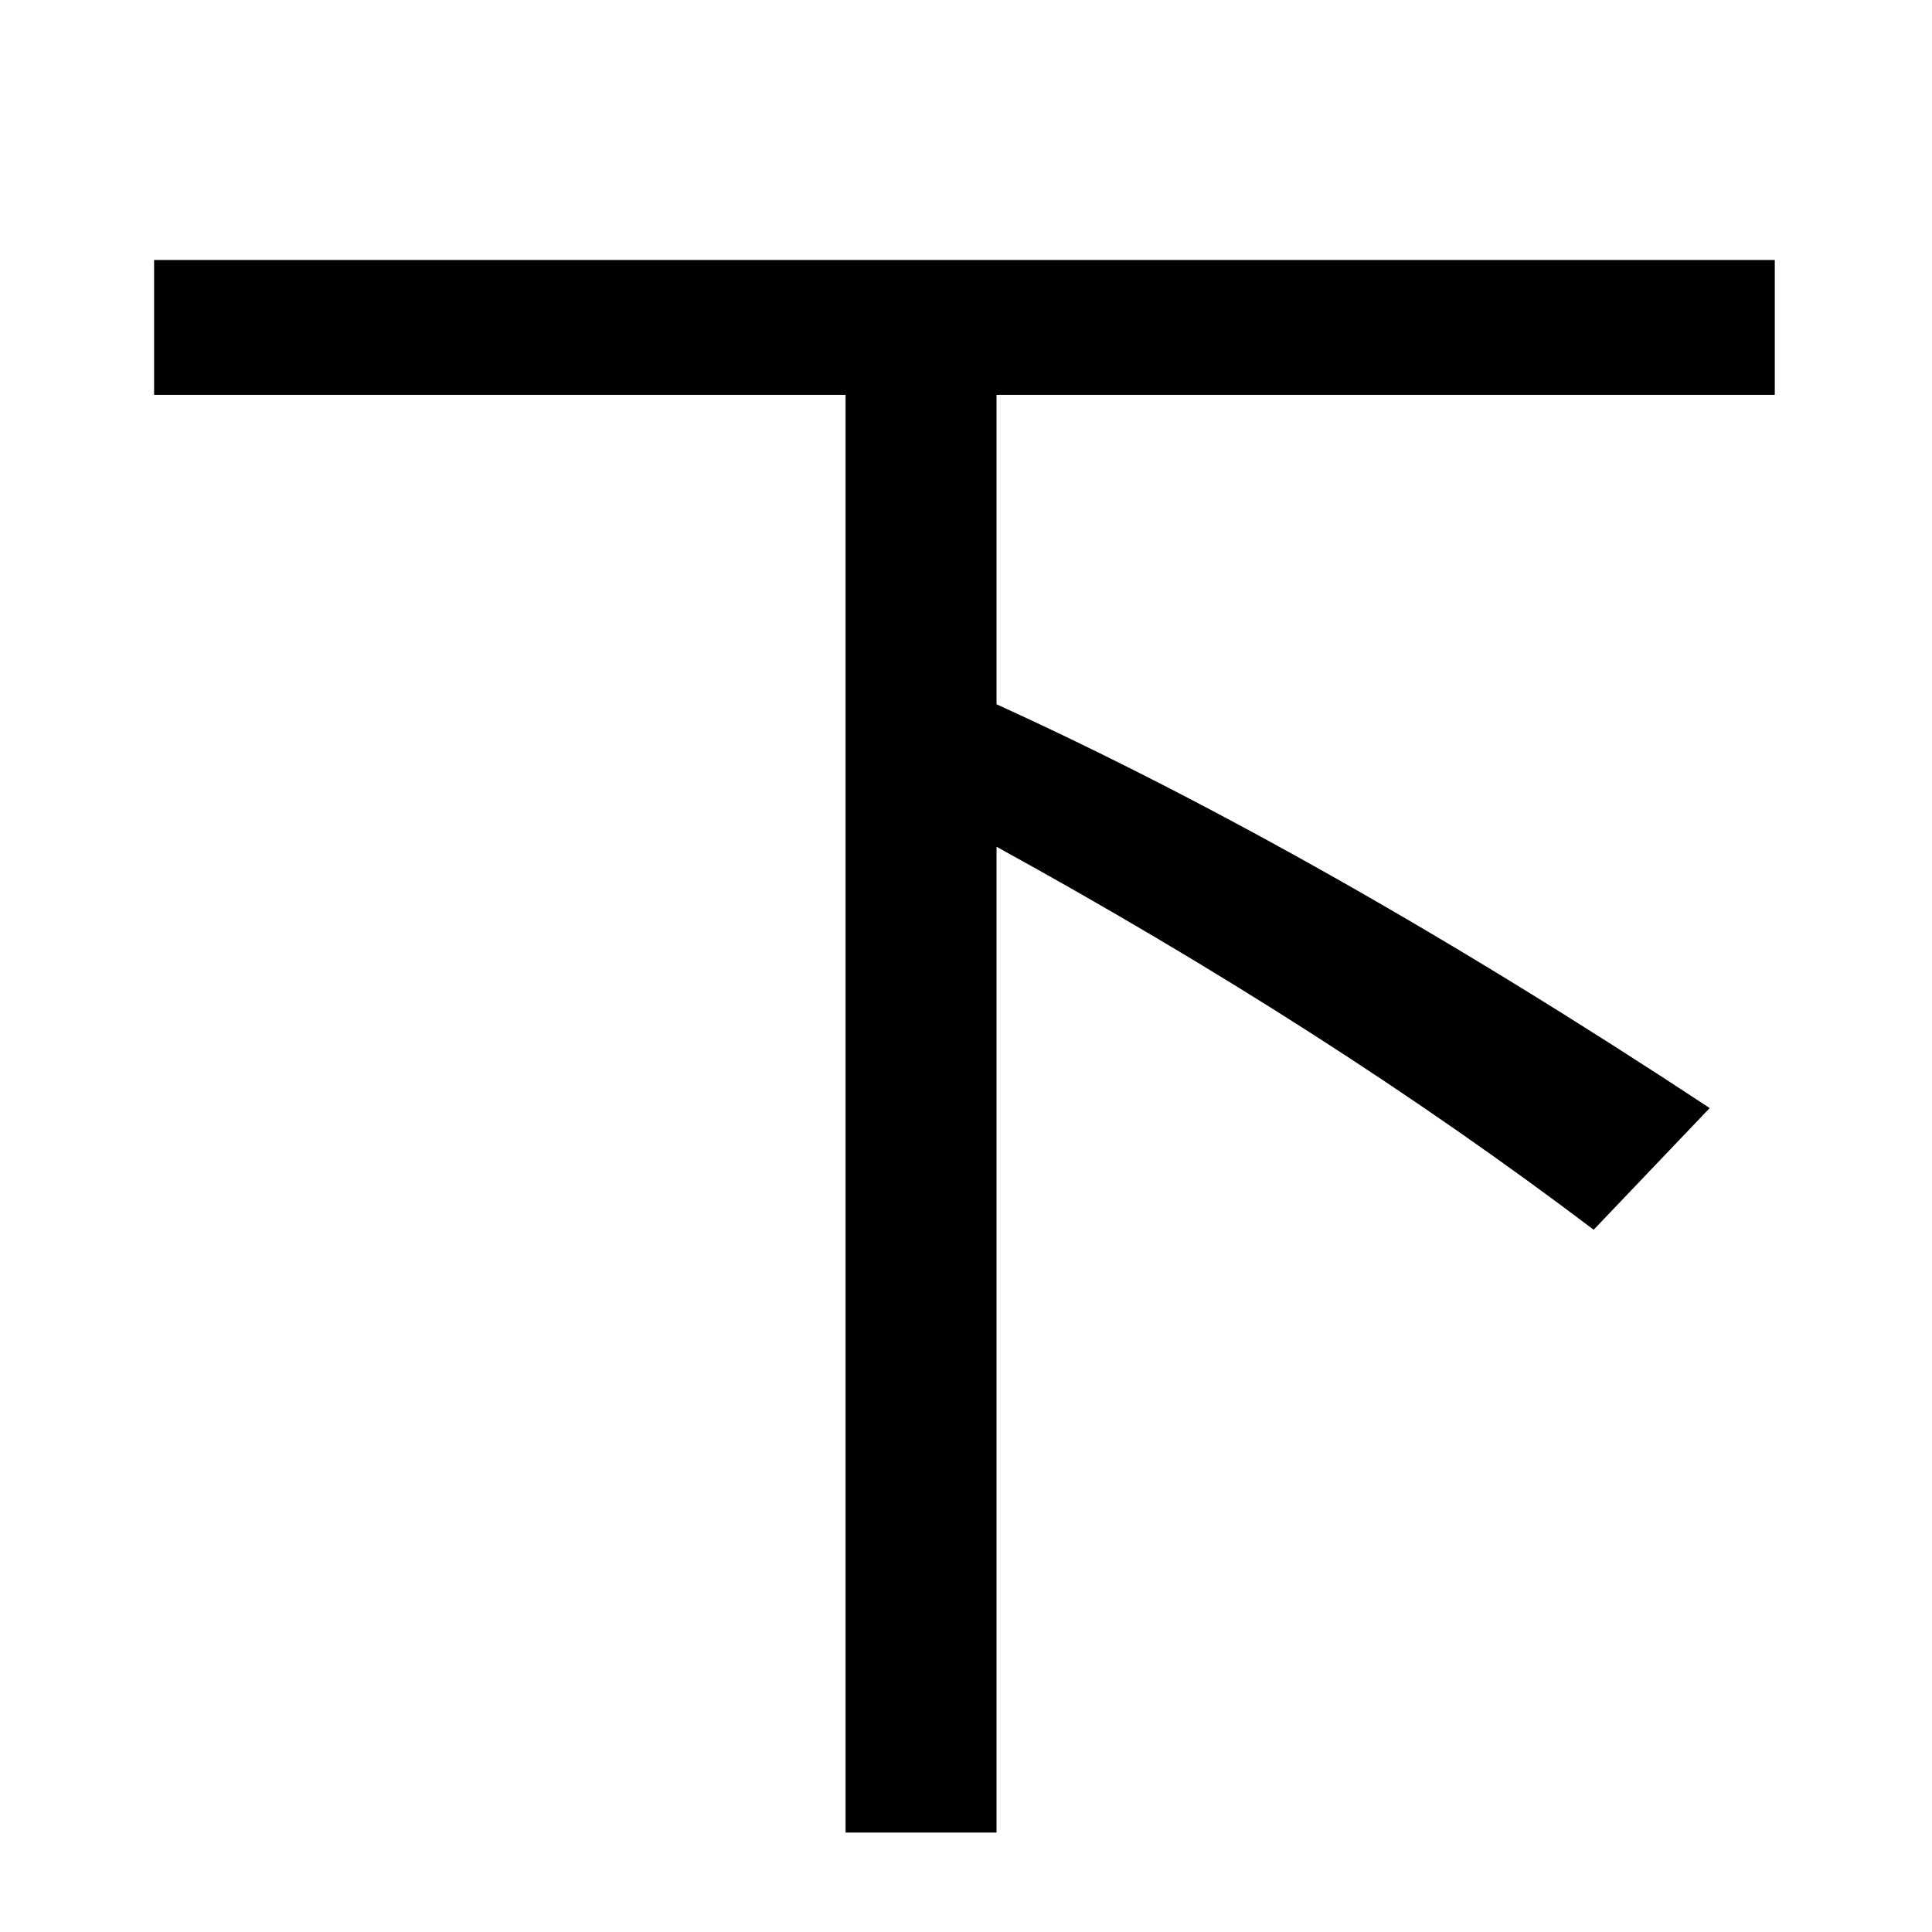 <?xml version="1.0" encoding="UTF-8" standalone="no"?>
<!DOCTYPE svg PUBLIC "-//W3C//DTD SVG 1.1//EN" "http://www.w3.org/Graphics/SVG/1.1/DTD/svg11.dtd">
<svg width="100%" height="100%" viewBox="0 0 100 100" version="1.1" xmlns="http://www.w3.org/2000/svg" xmlns:xlink="http://www.w3.org/1999/xlink" xml:space="preserve" style="fill-rule:evenodd;clip-rule:evenodd;stroke-linejoin:round;stroke-miterlimit:1.414;">
    <g transform="matrix(1,0,0,1,-28.854,39.851)">
        <path d="M80.434,-19.413L80.434,-3.397C91.664,1.714 103.969,8.68 117.348,17.502L111.342,23.8C102.228,16.899 91.925,10.291 80.434,3.976L80.434,55.002L72.621,55.002L72.621,-19.413L36.83,-19.413L36.83,-26.395L120.717,-26.395L120.717,-19.413L80.434,-19.413Z" style="fill-rule:nonzero;"/>
    </g>
</svg>
